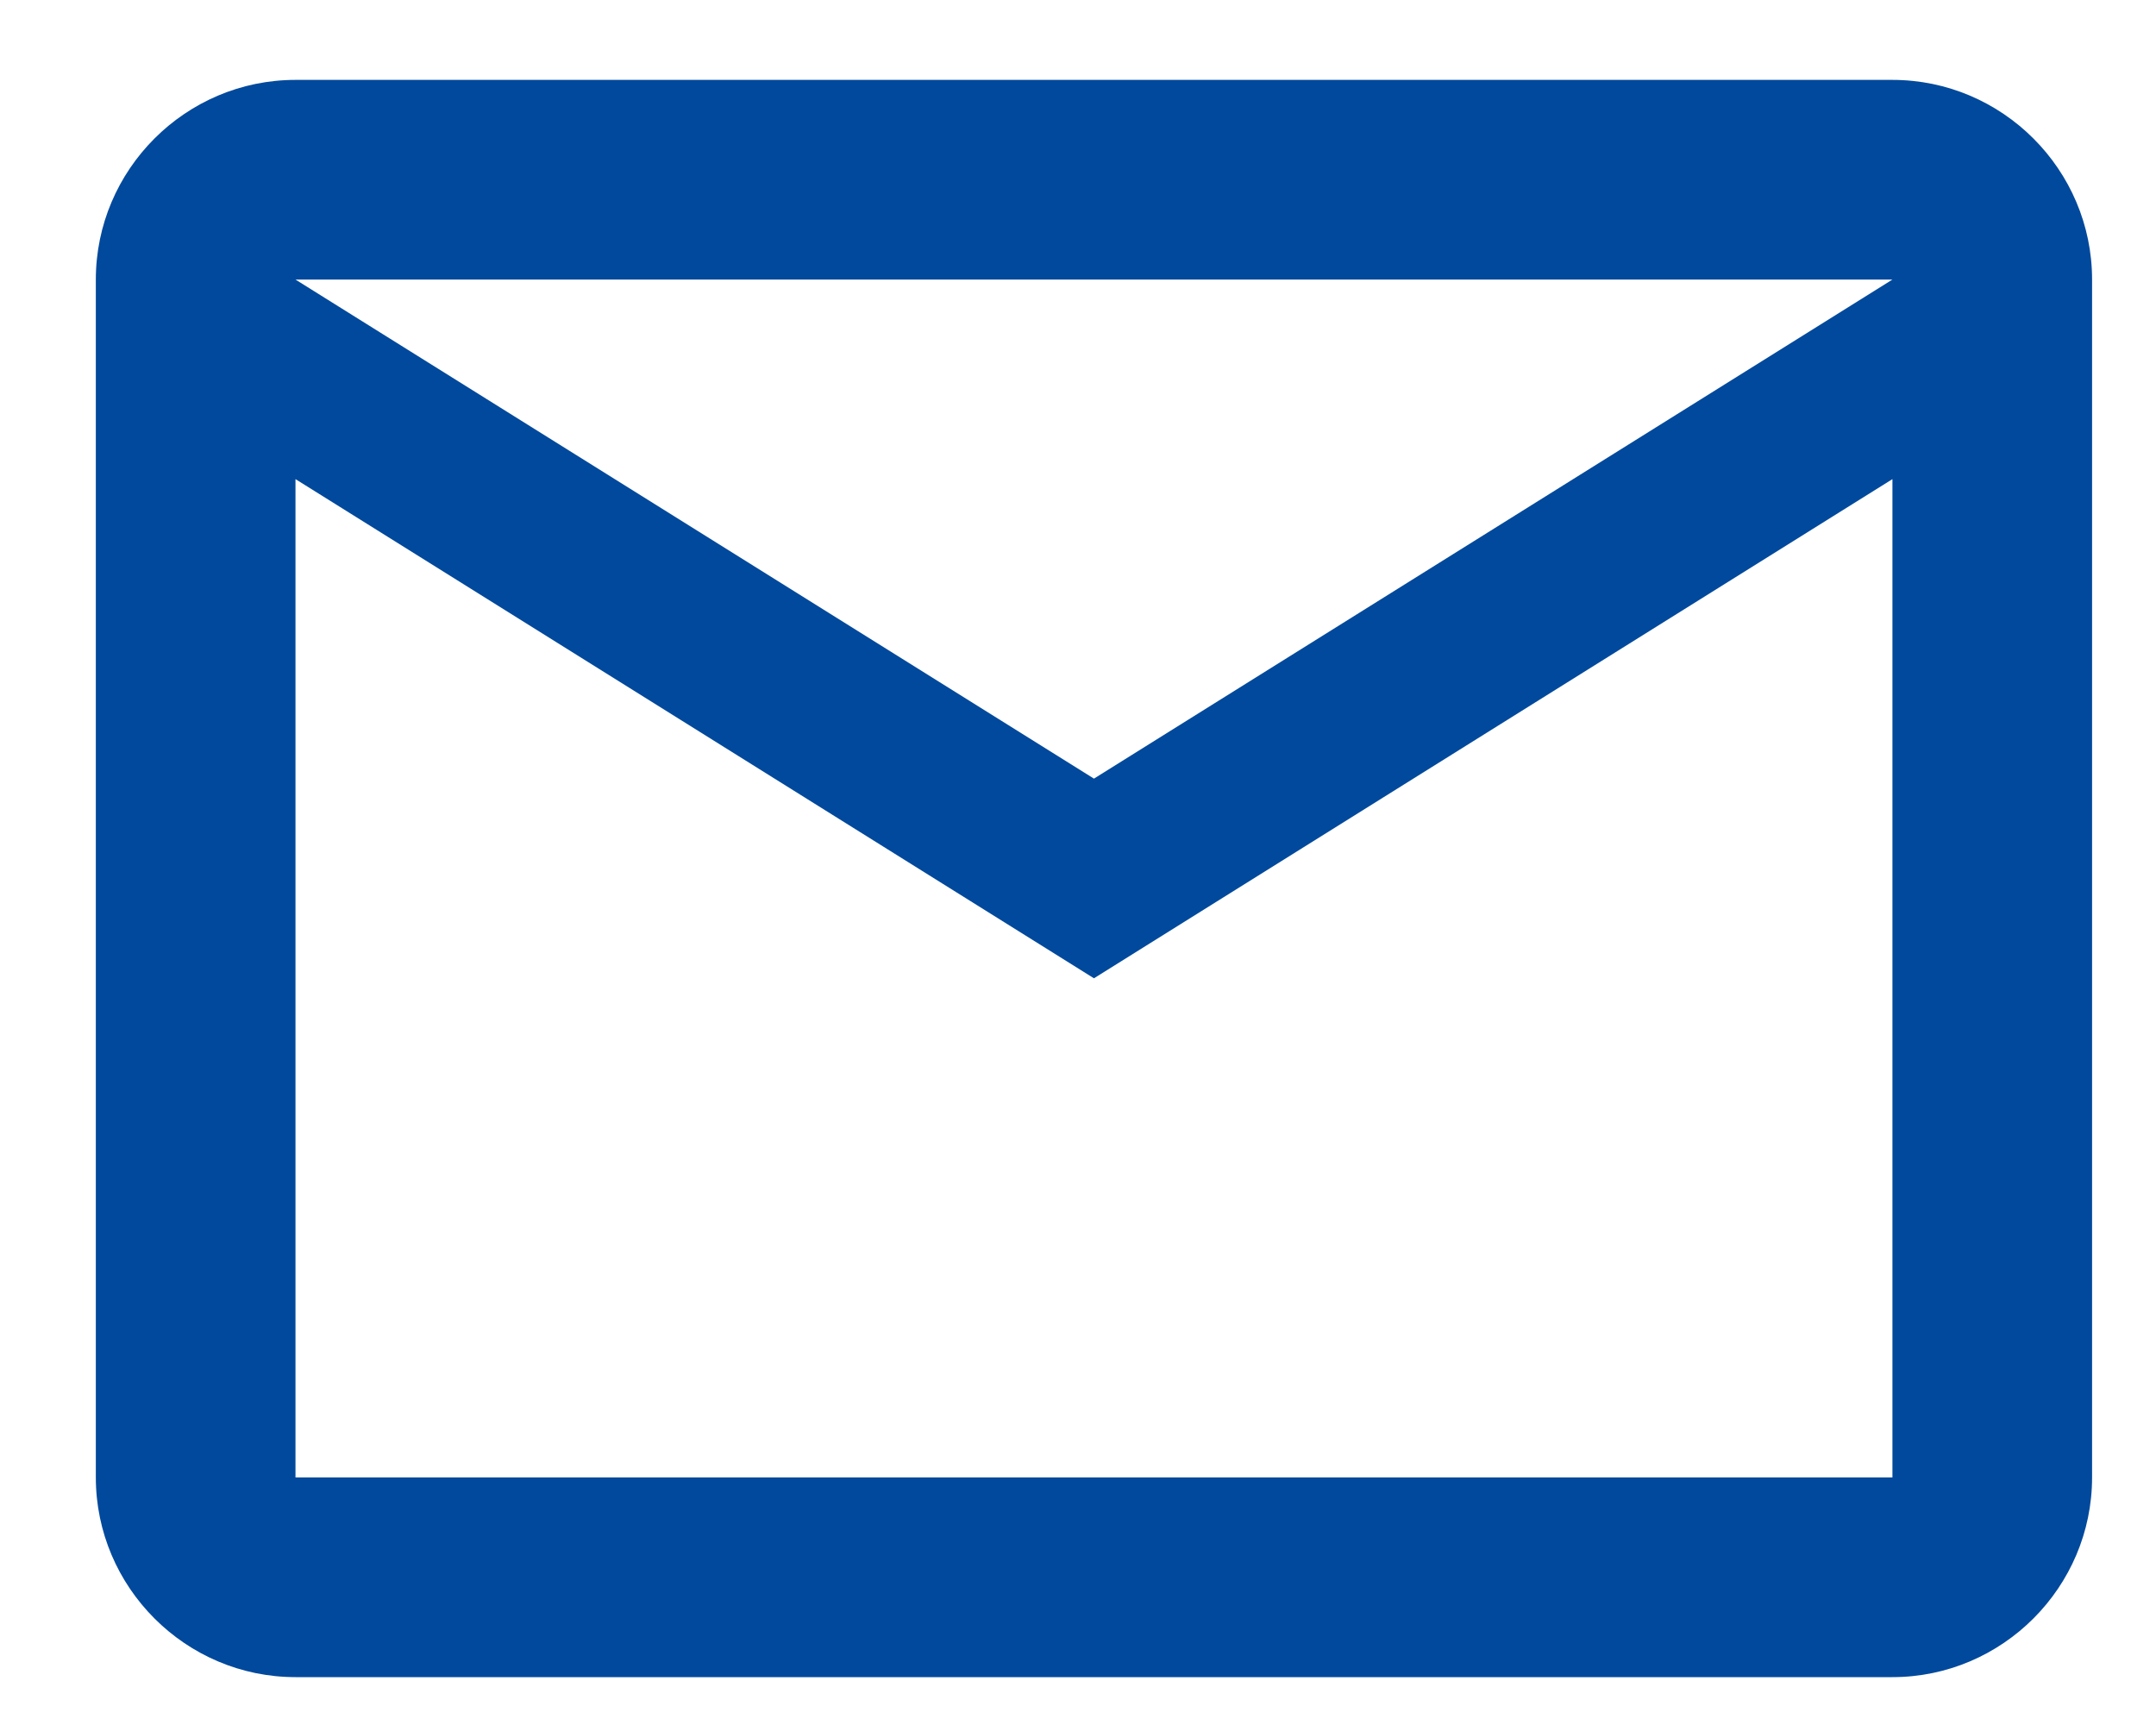<svg width="20" height="16" viewBox="0 0 20 16" fill="none" xmlns="http://www.w3.org/2000/svg">
<path d="M19.407 2.593C19.407 1.574 18.574 0.741 17.555 0.741H2.741C1.722 0.741 0.889 1.574 0.889 2.593V13.704C0.889 14.722 1.722 15.556 2.741 15.556H17.555C18.574 15.556 19.407 14.722 19.407 13.704V2.593ZM17.555 2.593L10.148 7.222L2.741 2.593H17.555ZM17.555 13.704H2.741V4.444L10.148 9.074L17.555 4.444V13.704Z" fill="#00499C"/>
</svg>

